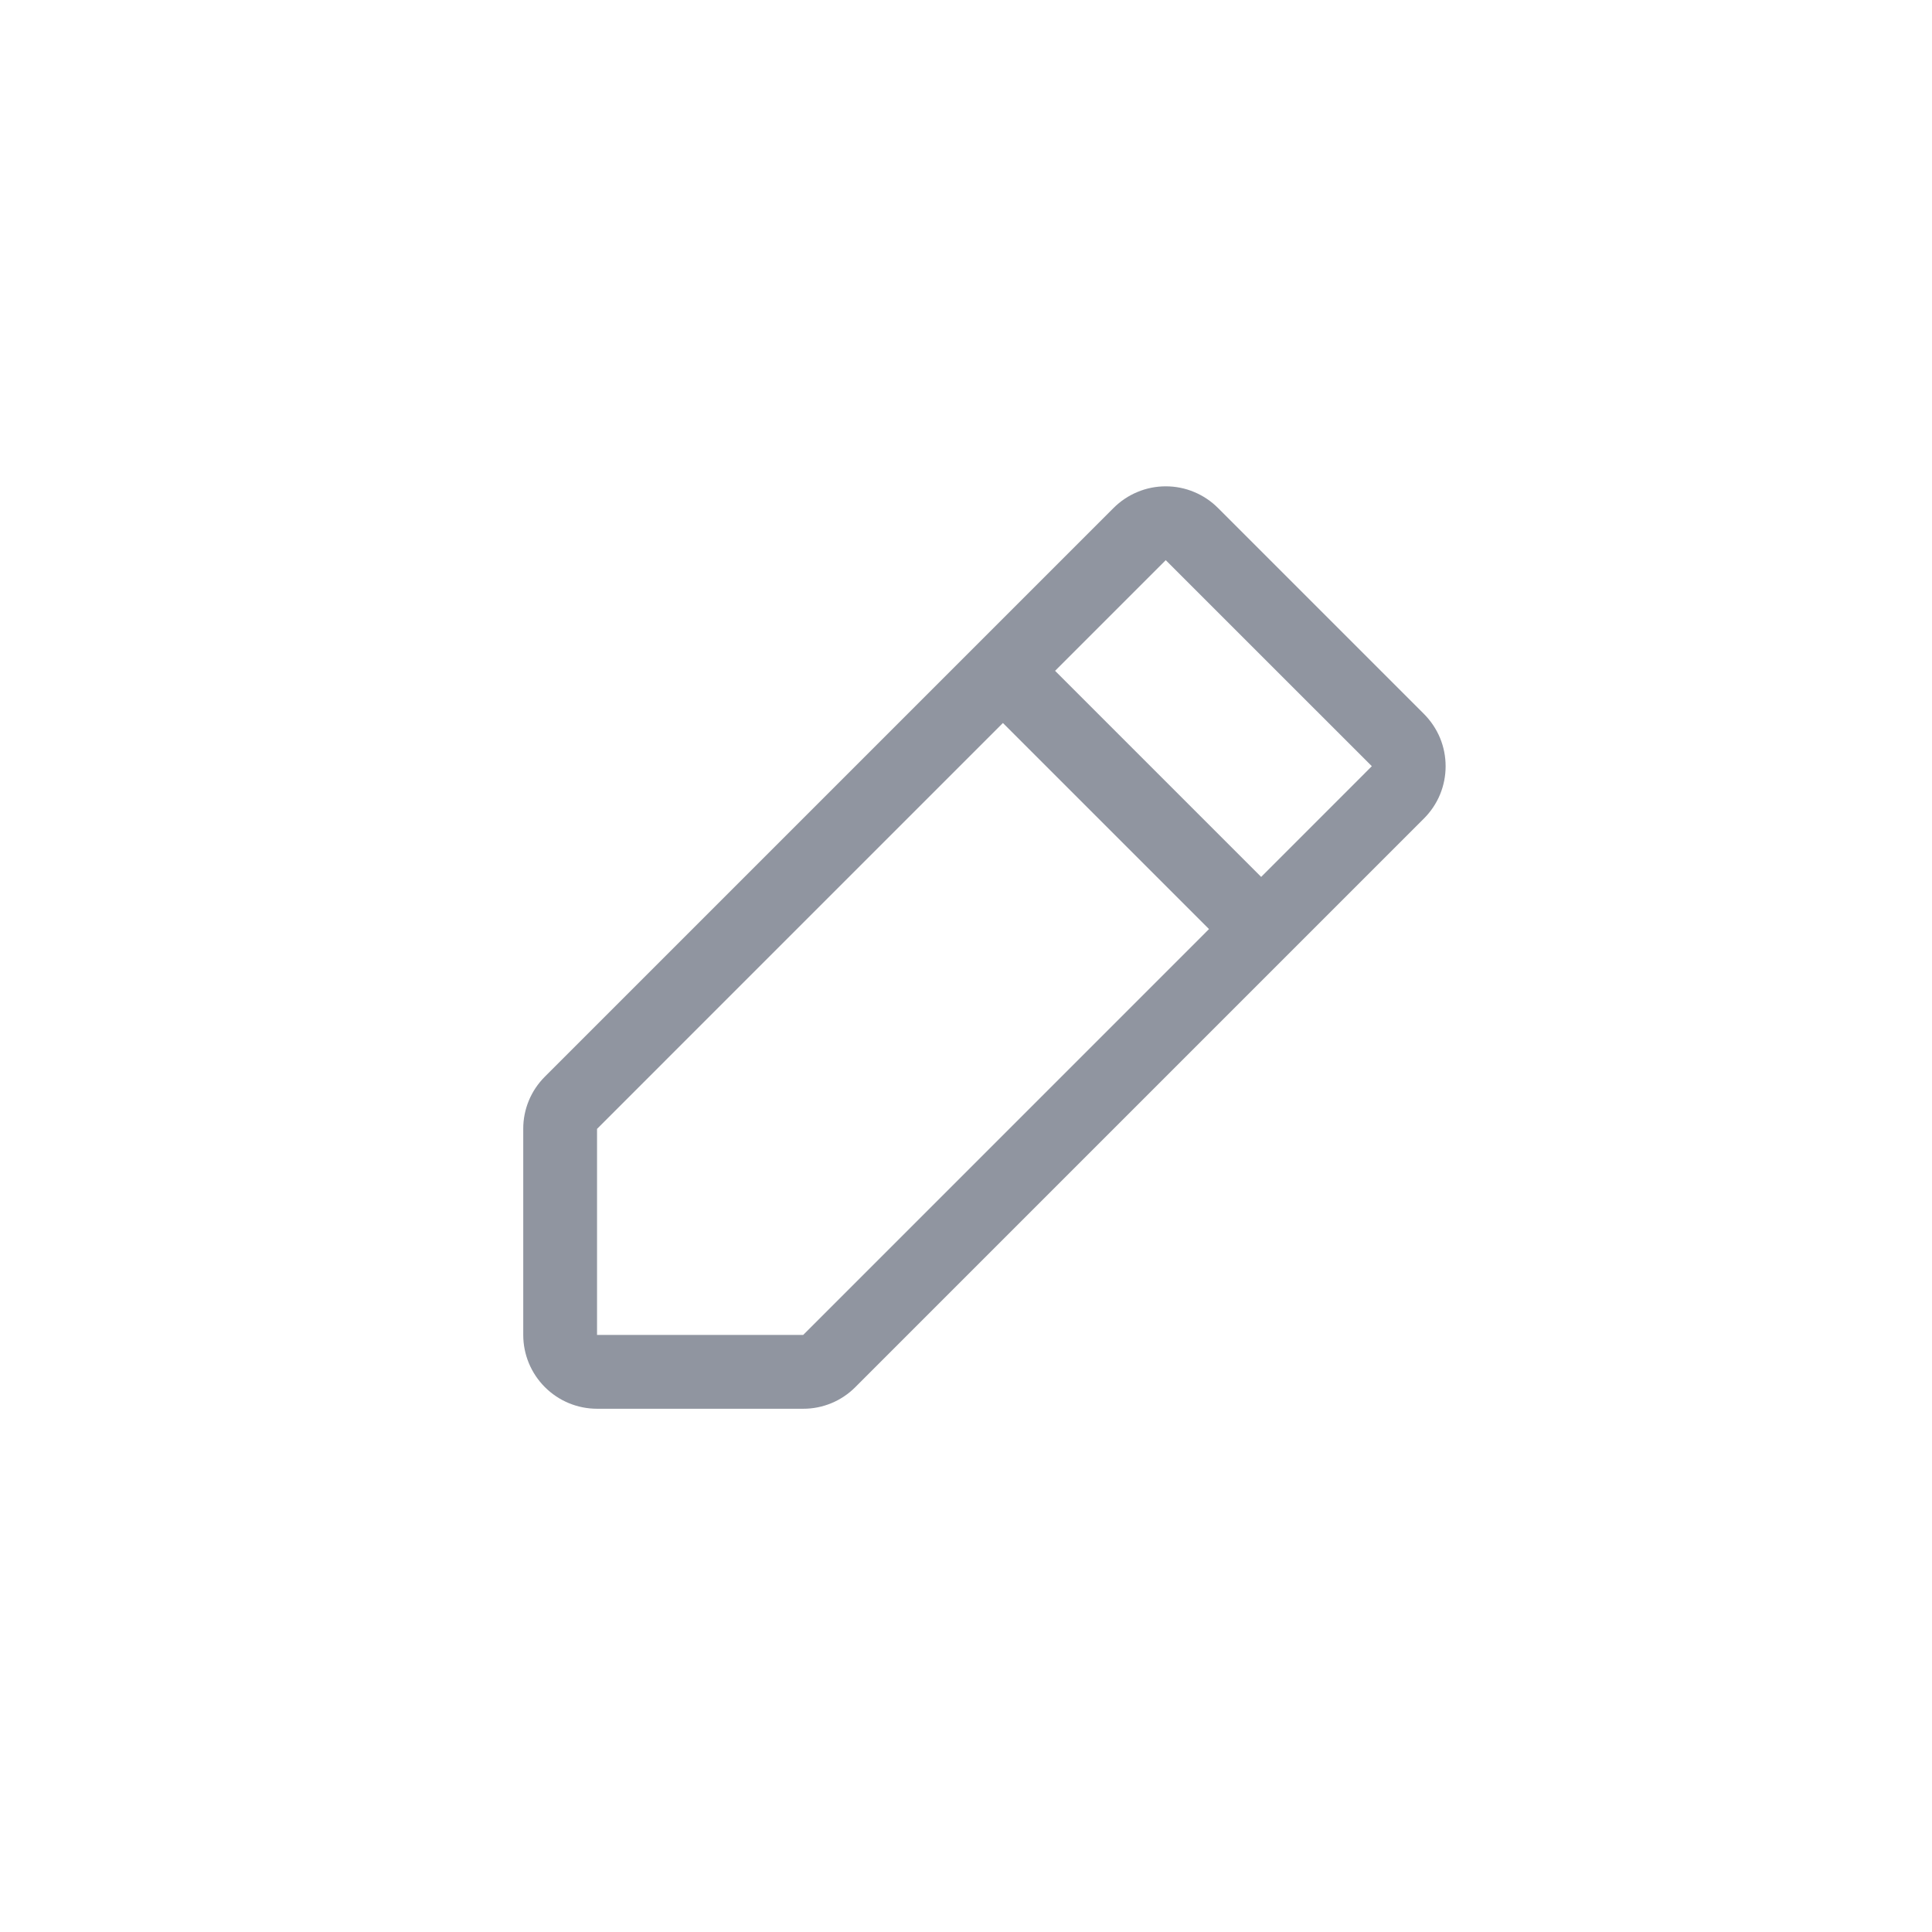 <svg width="36" height="36" viewBox="0 0 36 36" fill="none" xmlns="http://www.w3.org/2000/svg">
<path d="M26.535 13.305L22.695 9.465C22.567 9.337 22.416 9.236 22.249 9.167C22.082 9.097 21.903 9.062 21.722 9.062C21.542 9.062 21.363 9.097 21.196 9.167C21.029 9.236 20.878 9.337 20.75 9.465L10.153 20.062C10.025 20.19 9.923 20.341 9.854 20.508C9.785 20.675 9.749 20.854 9.75 21.035L9.75 24.875C9.75 25.24 9.895 25.589 10.153 25.847C10.411 26.105 10.76 26.25 11.125 26.25L14.966 26.25C15.146 26.251 15.325 26.215 15.492 26.146C15.659 26.077 15.81 25.975 15.938 25.847L26.535 15.25C26.662 15.122 26.764 14.971 26.833 14.804C26.902 14.637 26.937 14.458 26.937 14.278C26.937 14.097 26.902 13.918 26.833 13.751C26.764 13.585 26.662 13.433 26.535 13.305ZM14.966 24.875H11.125L11.125 21.035L18.688 13.472L22.528 17.312L14.966 24.875ZM23.5 16.34L19.66 12.5L21.722 10.438L25.562 14.277L23.5 16.34Z" fill="#9095A0"/>
</svg>
